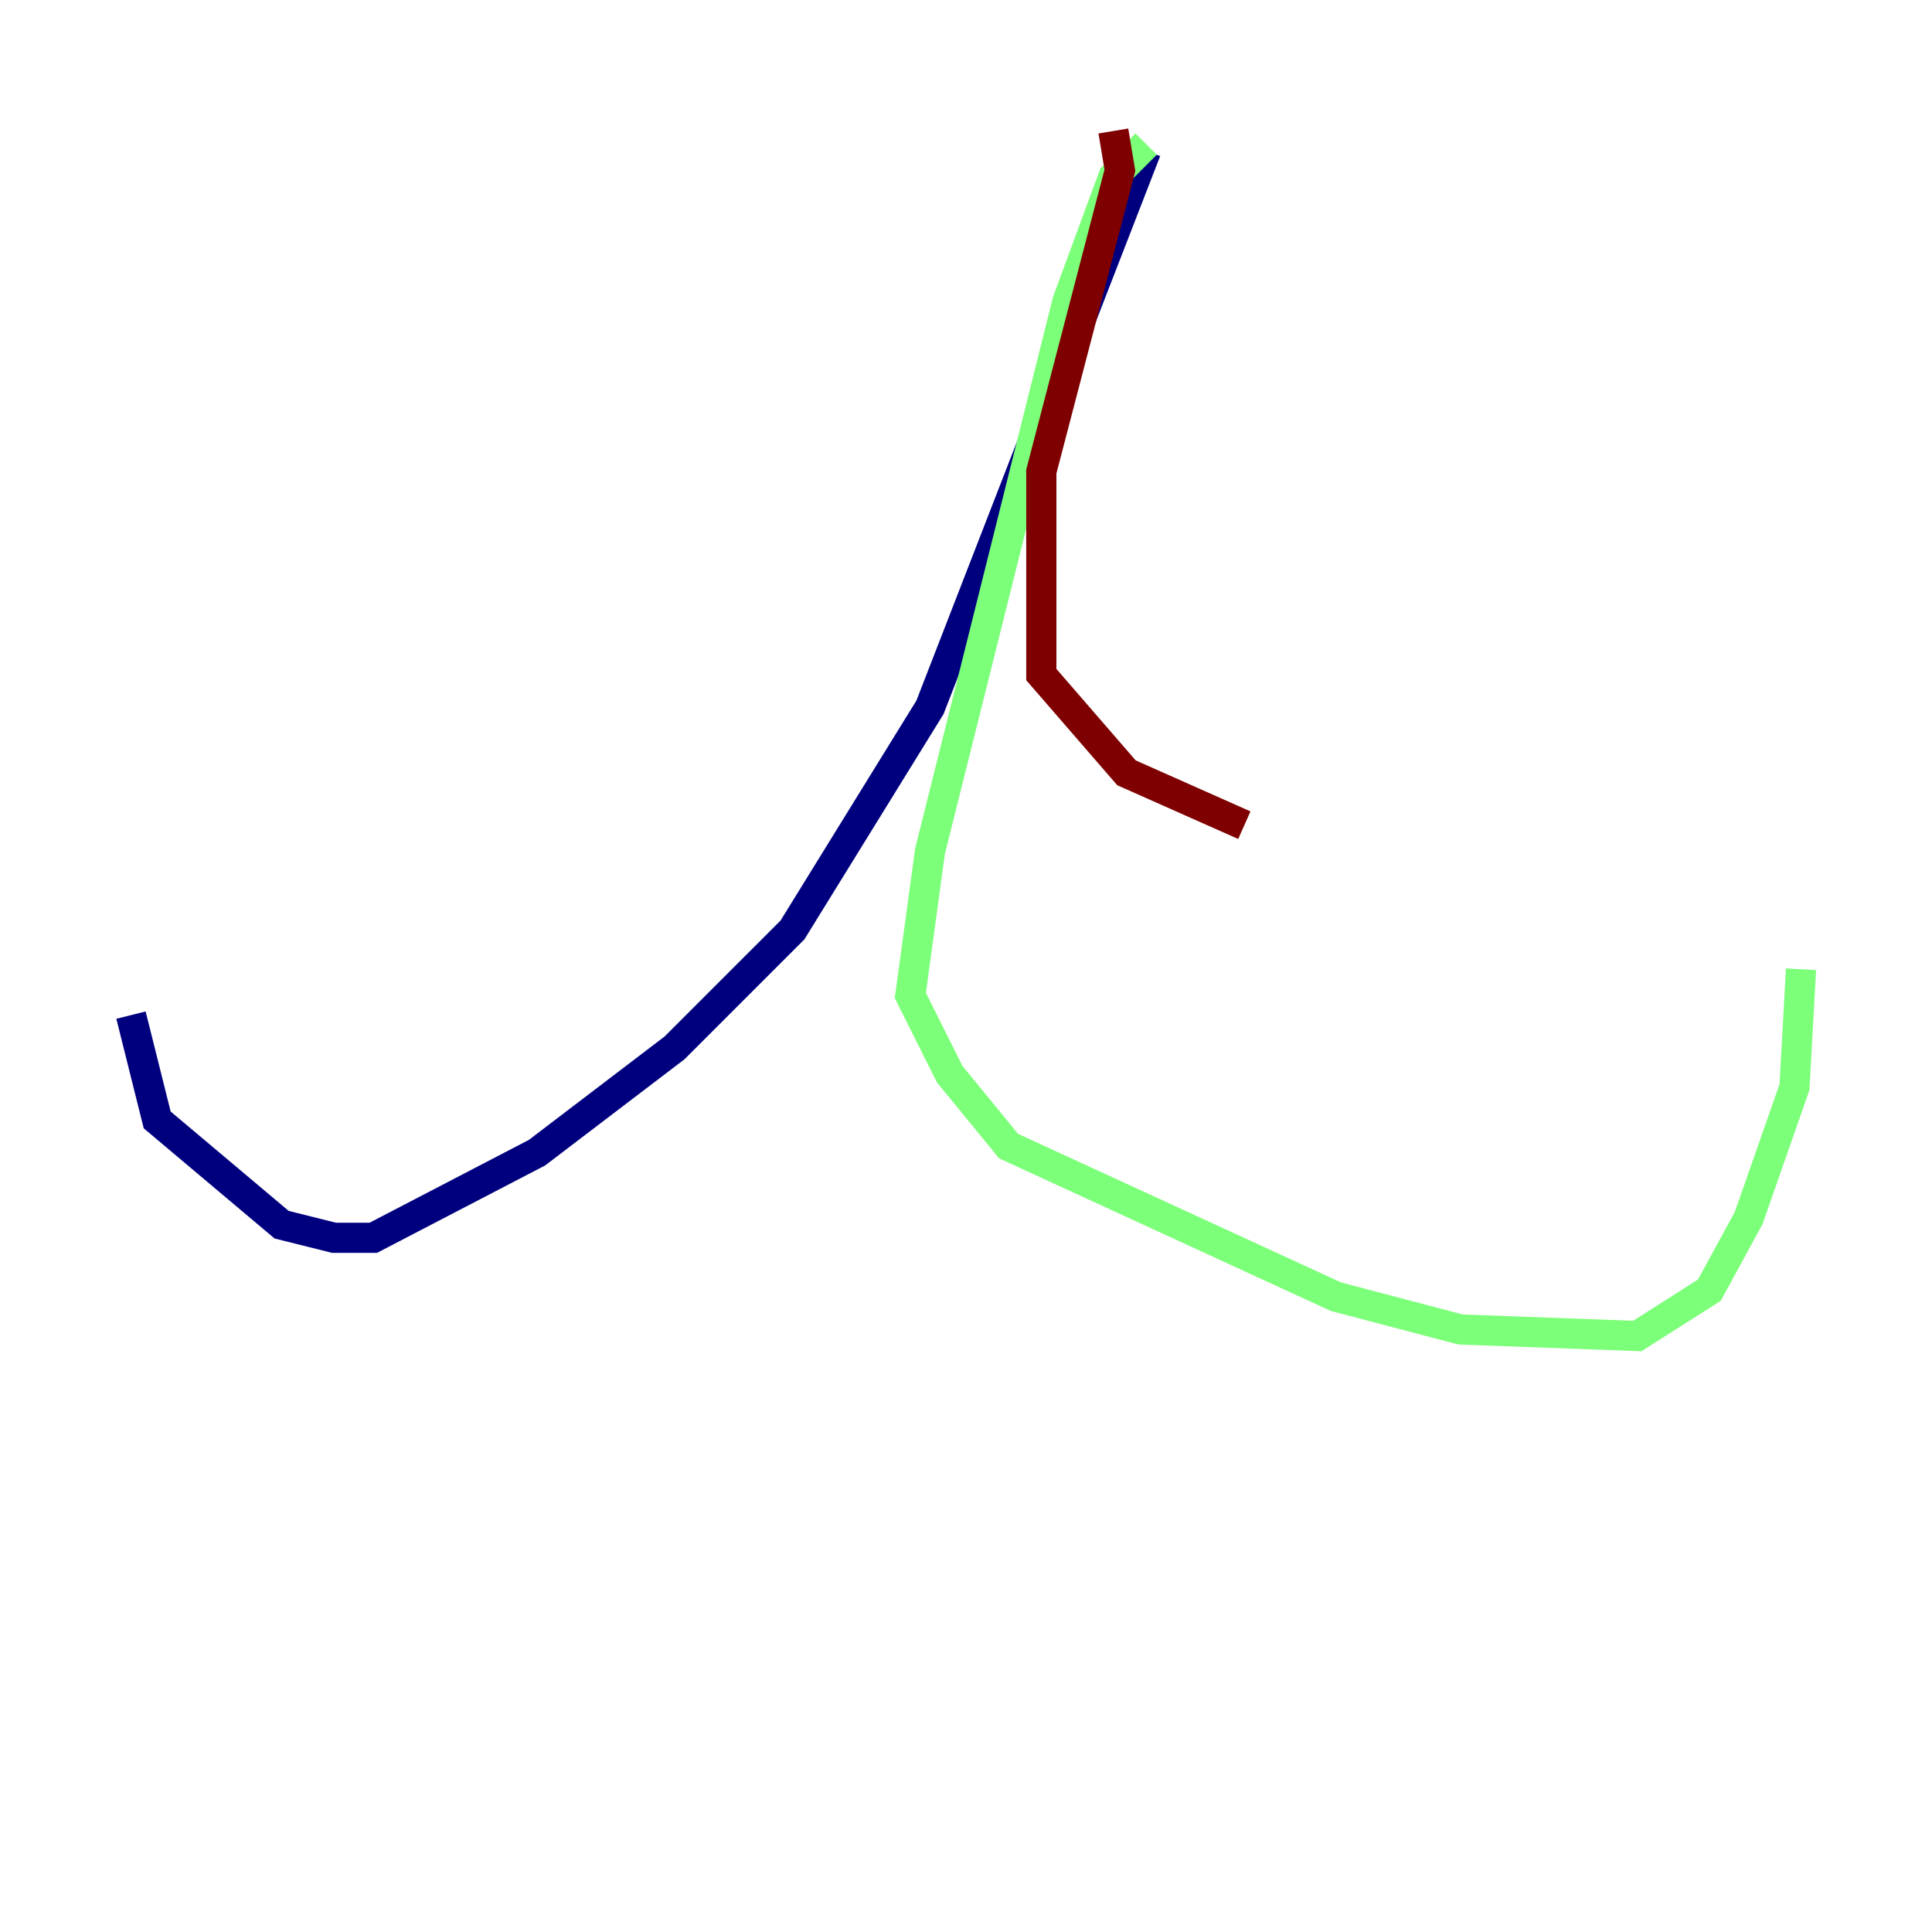 <?xml version="1.0" encoding="utf-8" ?>
<svg baseProfile="tiny" height="128" version="1.2" viewBox="0,0,128,128" width="128" xmlns="http://www.w3.org/2000/svg" xmlns:ev="http://www.w3.org/2001/xml-events" xmlns:xlink="http://www.w3.org/1999/xlink"><defs /><polyline fill="none" points="75.932,9.98 61.614,46.861 52.502,61.614 44.691,69.424 35.58,76.366 24.732,82.007 22.129,82.007 18.658,81.139 10.414,74.197 8.678,67.254" stroke="#00007f" stroke-width="2" /><polyline fill="none" points="75.932,9.546 73.763,11.715 70.725,19.959 61.614,56.407 60.312,65.953 62.915,71.159 66.82,75.932 88.515,85.912 96.759,88.081 108.475,88.515 113.248,85.478 115.851,80.705 118.888,72.027 119.322,64.217" stroke="#7cff79" stroke-width="2" /><polyline fill="none" points="73.763,8.678 74.197,11.281 68.99,31.241 68.99,44.691 74.63,51.2 82.441,54.671" stroke="#7f0000" stroke-width="2" /></svg>